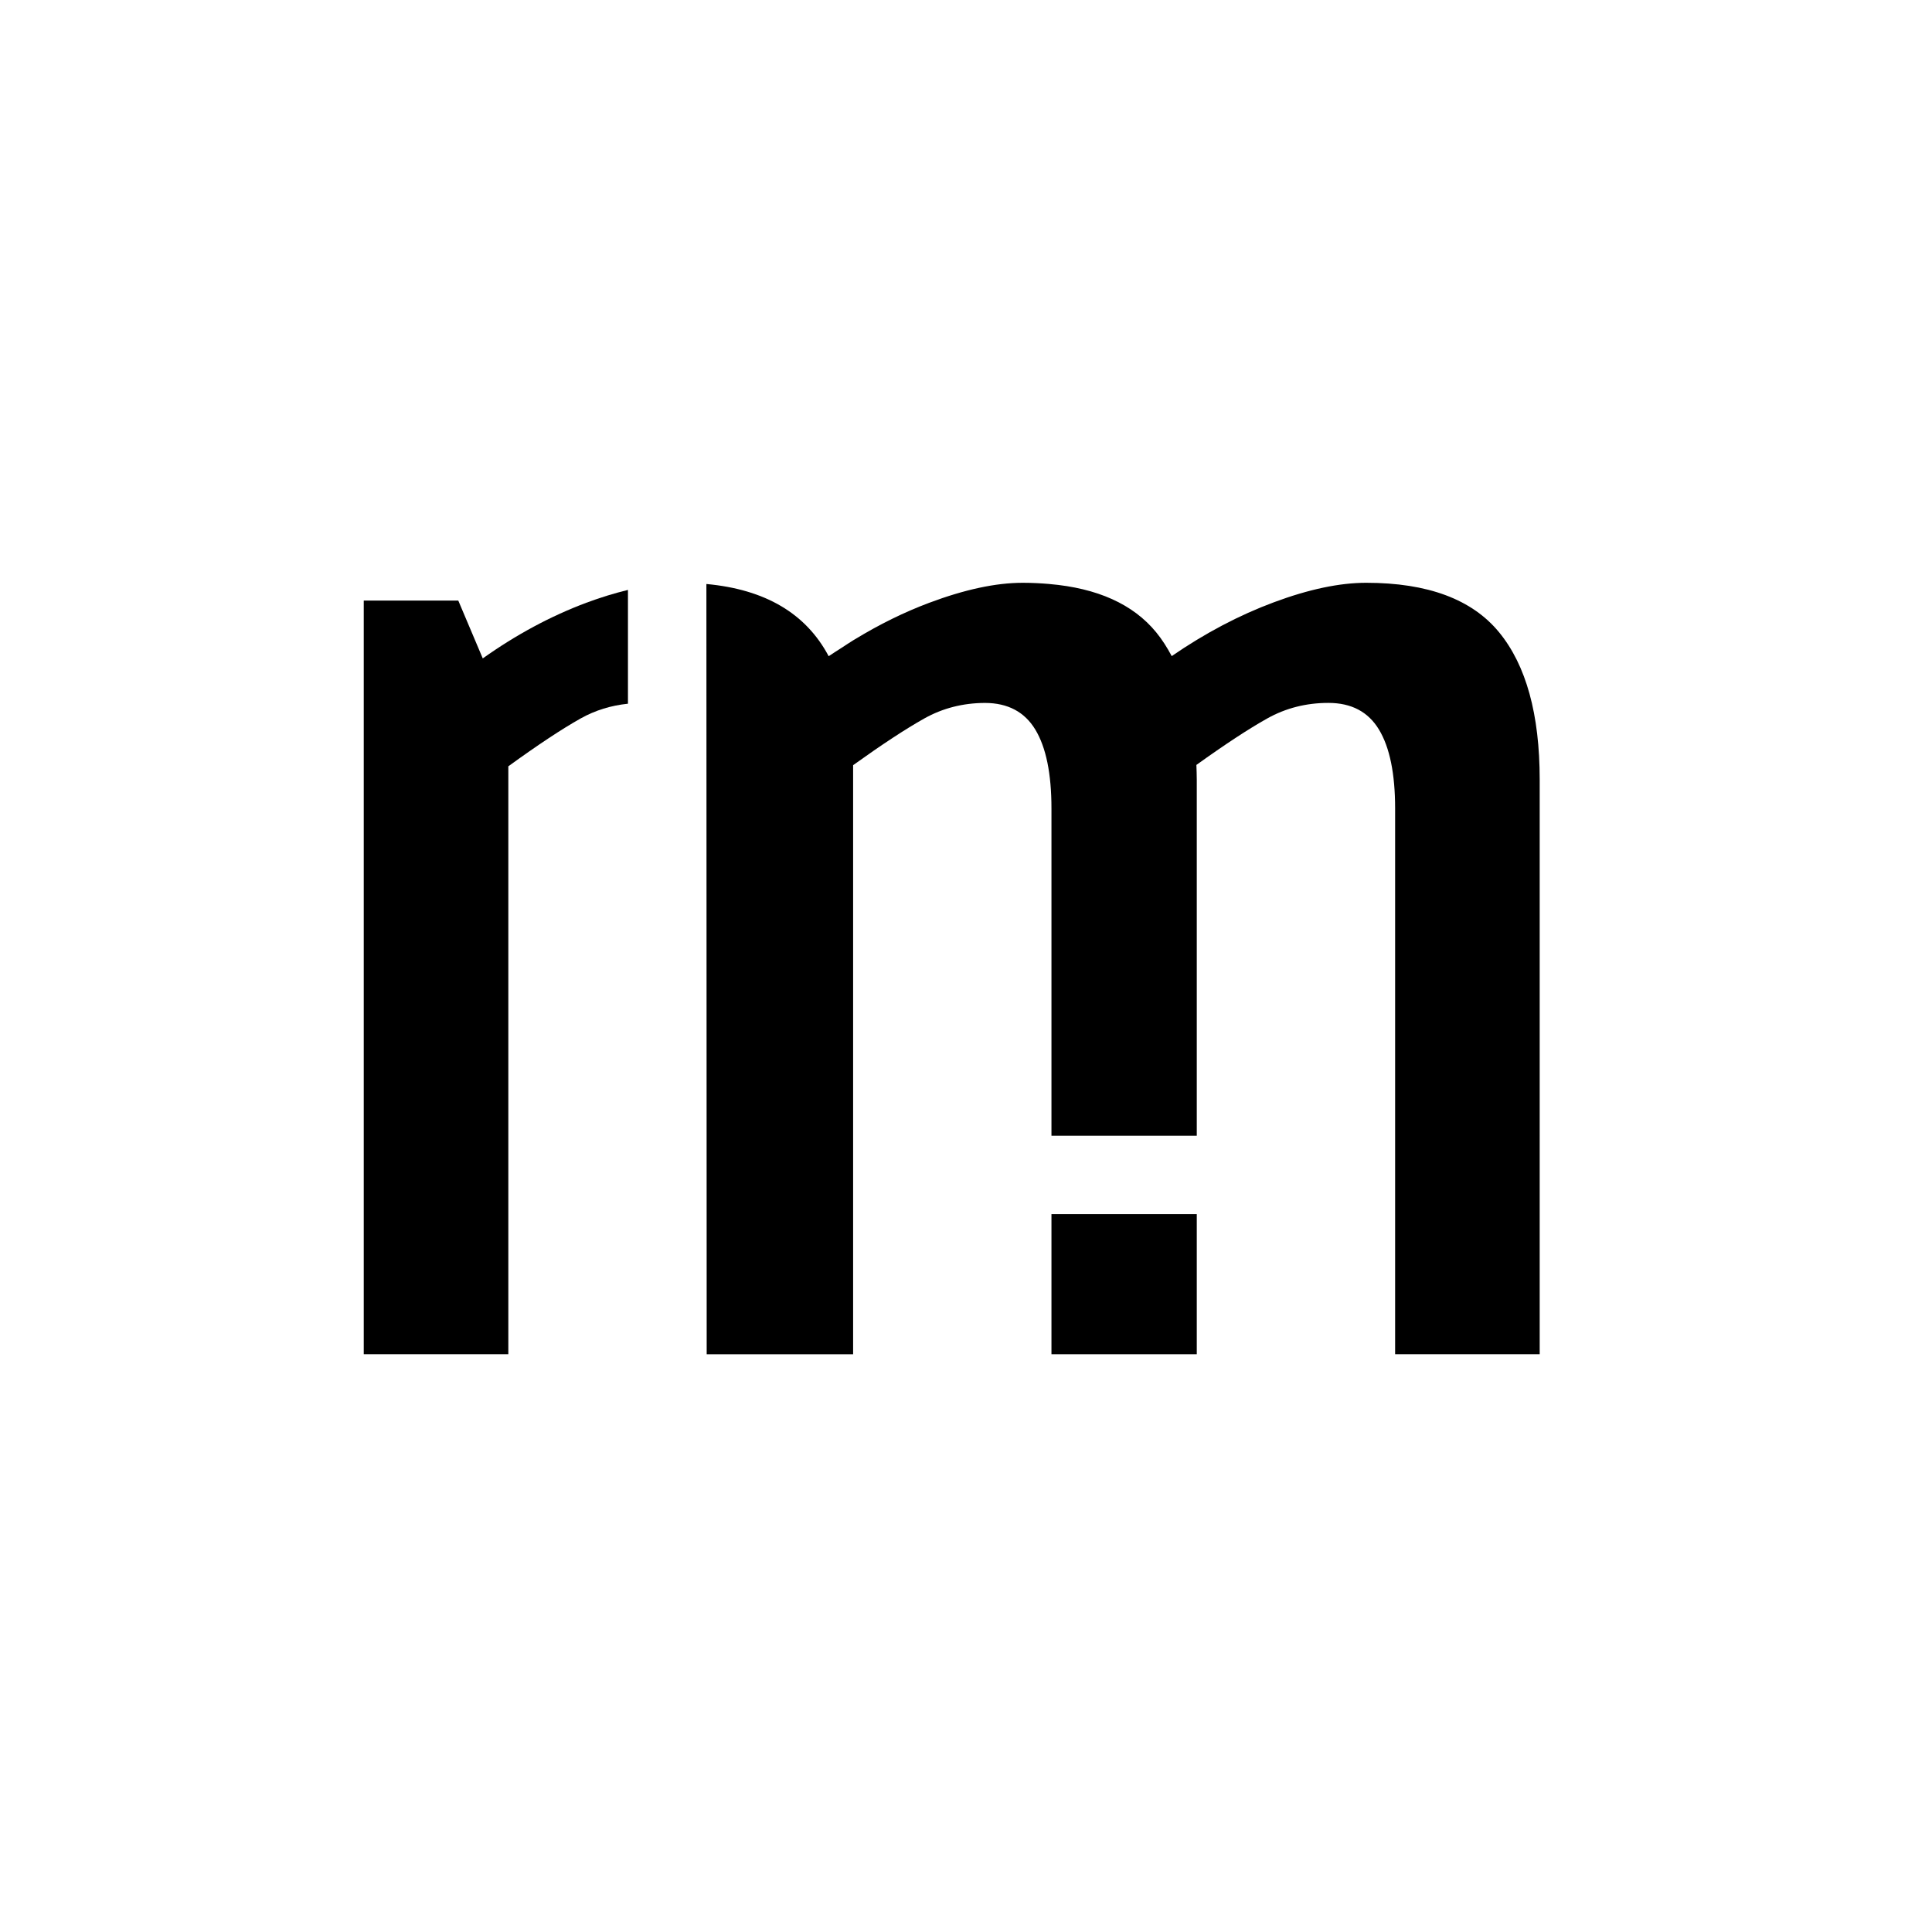 <svg version="1.1" id="Layer_1" xmlns="http://www.w3.org/2000/svg" xmlns:xlink="http://www.w3.org/1999/xlink" x="0px" y="0px"
	 width="137.908px" height="137.908px" viewBox="0 0 137.908 137.908" enable-background="new 0 0 137.908 137.908"
	 xml:space="preserve">
<g>
	<path d="M41.842,43.029c-2.539,0.953-5,2.275-7.382,3.969l-1.747-4.128h-6.748v53.796h10.32V54.699
		c2.116-1.535,3.837-2.672,5.16-3.414c1.043-0.584,2.172-0.929,3.379-1.053v-8.123C43.881,42.341,42.896,42.635,41.842,43.029z"/>
	<path d="M107.007,45.133c-1.932-2.354-5.094-3.533-9.486-3.533c-1.906,0-4.102,0.465-6.59,1.391
		c-2.484,0.924-4.914,2.206-7.293,3.843c-0.328-0.618-0.691-1.191-1.109-1.7c-1.646-2.008-4.197-3.152-7.632-3.447
		c-0.011-0.002-0.021-0.003-0.031-0.004c-0.585-0.049-1.187-0.082-1.823-0.082c-0.007,0-0.016,0.002-0.022,0.002
		c-0.011,0-0.021-0.002-0.03-0.002c-1.905,0-4.128,0.477-6.669,1.43c-1.794,0.673-3.546,1.54-5.261,2.582
		c-0.045,0.027-0.091,0.052-0.137,0.08c-0.279,0.172-0.555,0.357-0.832,0.538c-0.313,0.203-0.629,0.396-0.941,0.61
		c-1.617-3.051-4.528-4.768-8.728-5.154l0.021,54.98h0.132h10.188h0.132V55.652v-1.033c2.064-1.48,3.758-2.592,5.082-3.334
		c1.312-0.735,2.758-1.104,4.332-1.109c1.63,0.005,2.828,0.639,3.592,1.903c0.768,1.271,1.152,3.149,1.152,5.637v23.354h10.373
		V55.652c0-0.361-0.016-0.703-0.027-1.051c2.051-1.471,3.737-2.578,5.056-3.316c1.322-0.74,2.778-1.111,4.366-1.111
		c1.641,0,2.844,0.635,3.611,1.905s1.152,3.149,1.152,5.637v38.95h10.32V55.652C109.905,50.995,108.938,47.488,107.007,45.133z"/>
	<polygon points="75.054,96.666 75.106,96.666 85.374,96.666 85.427,96.666 85.427,86.666 75.054,86.666 "/>
</g>
</svg>

